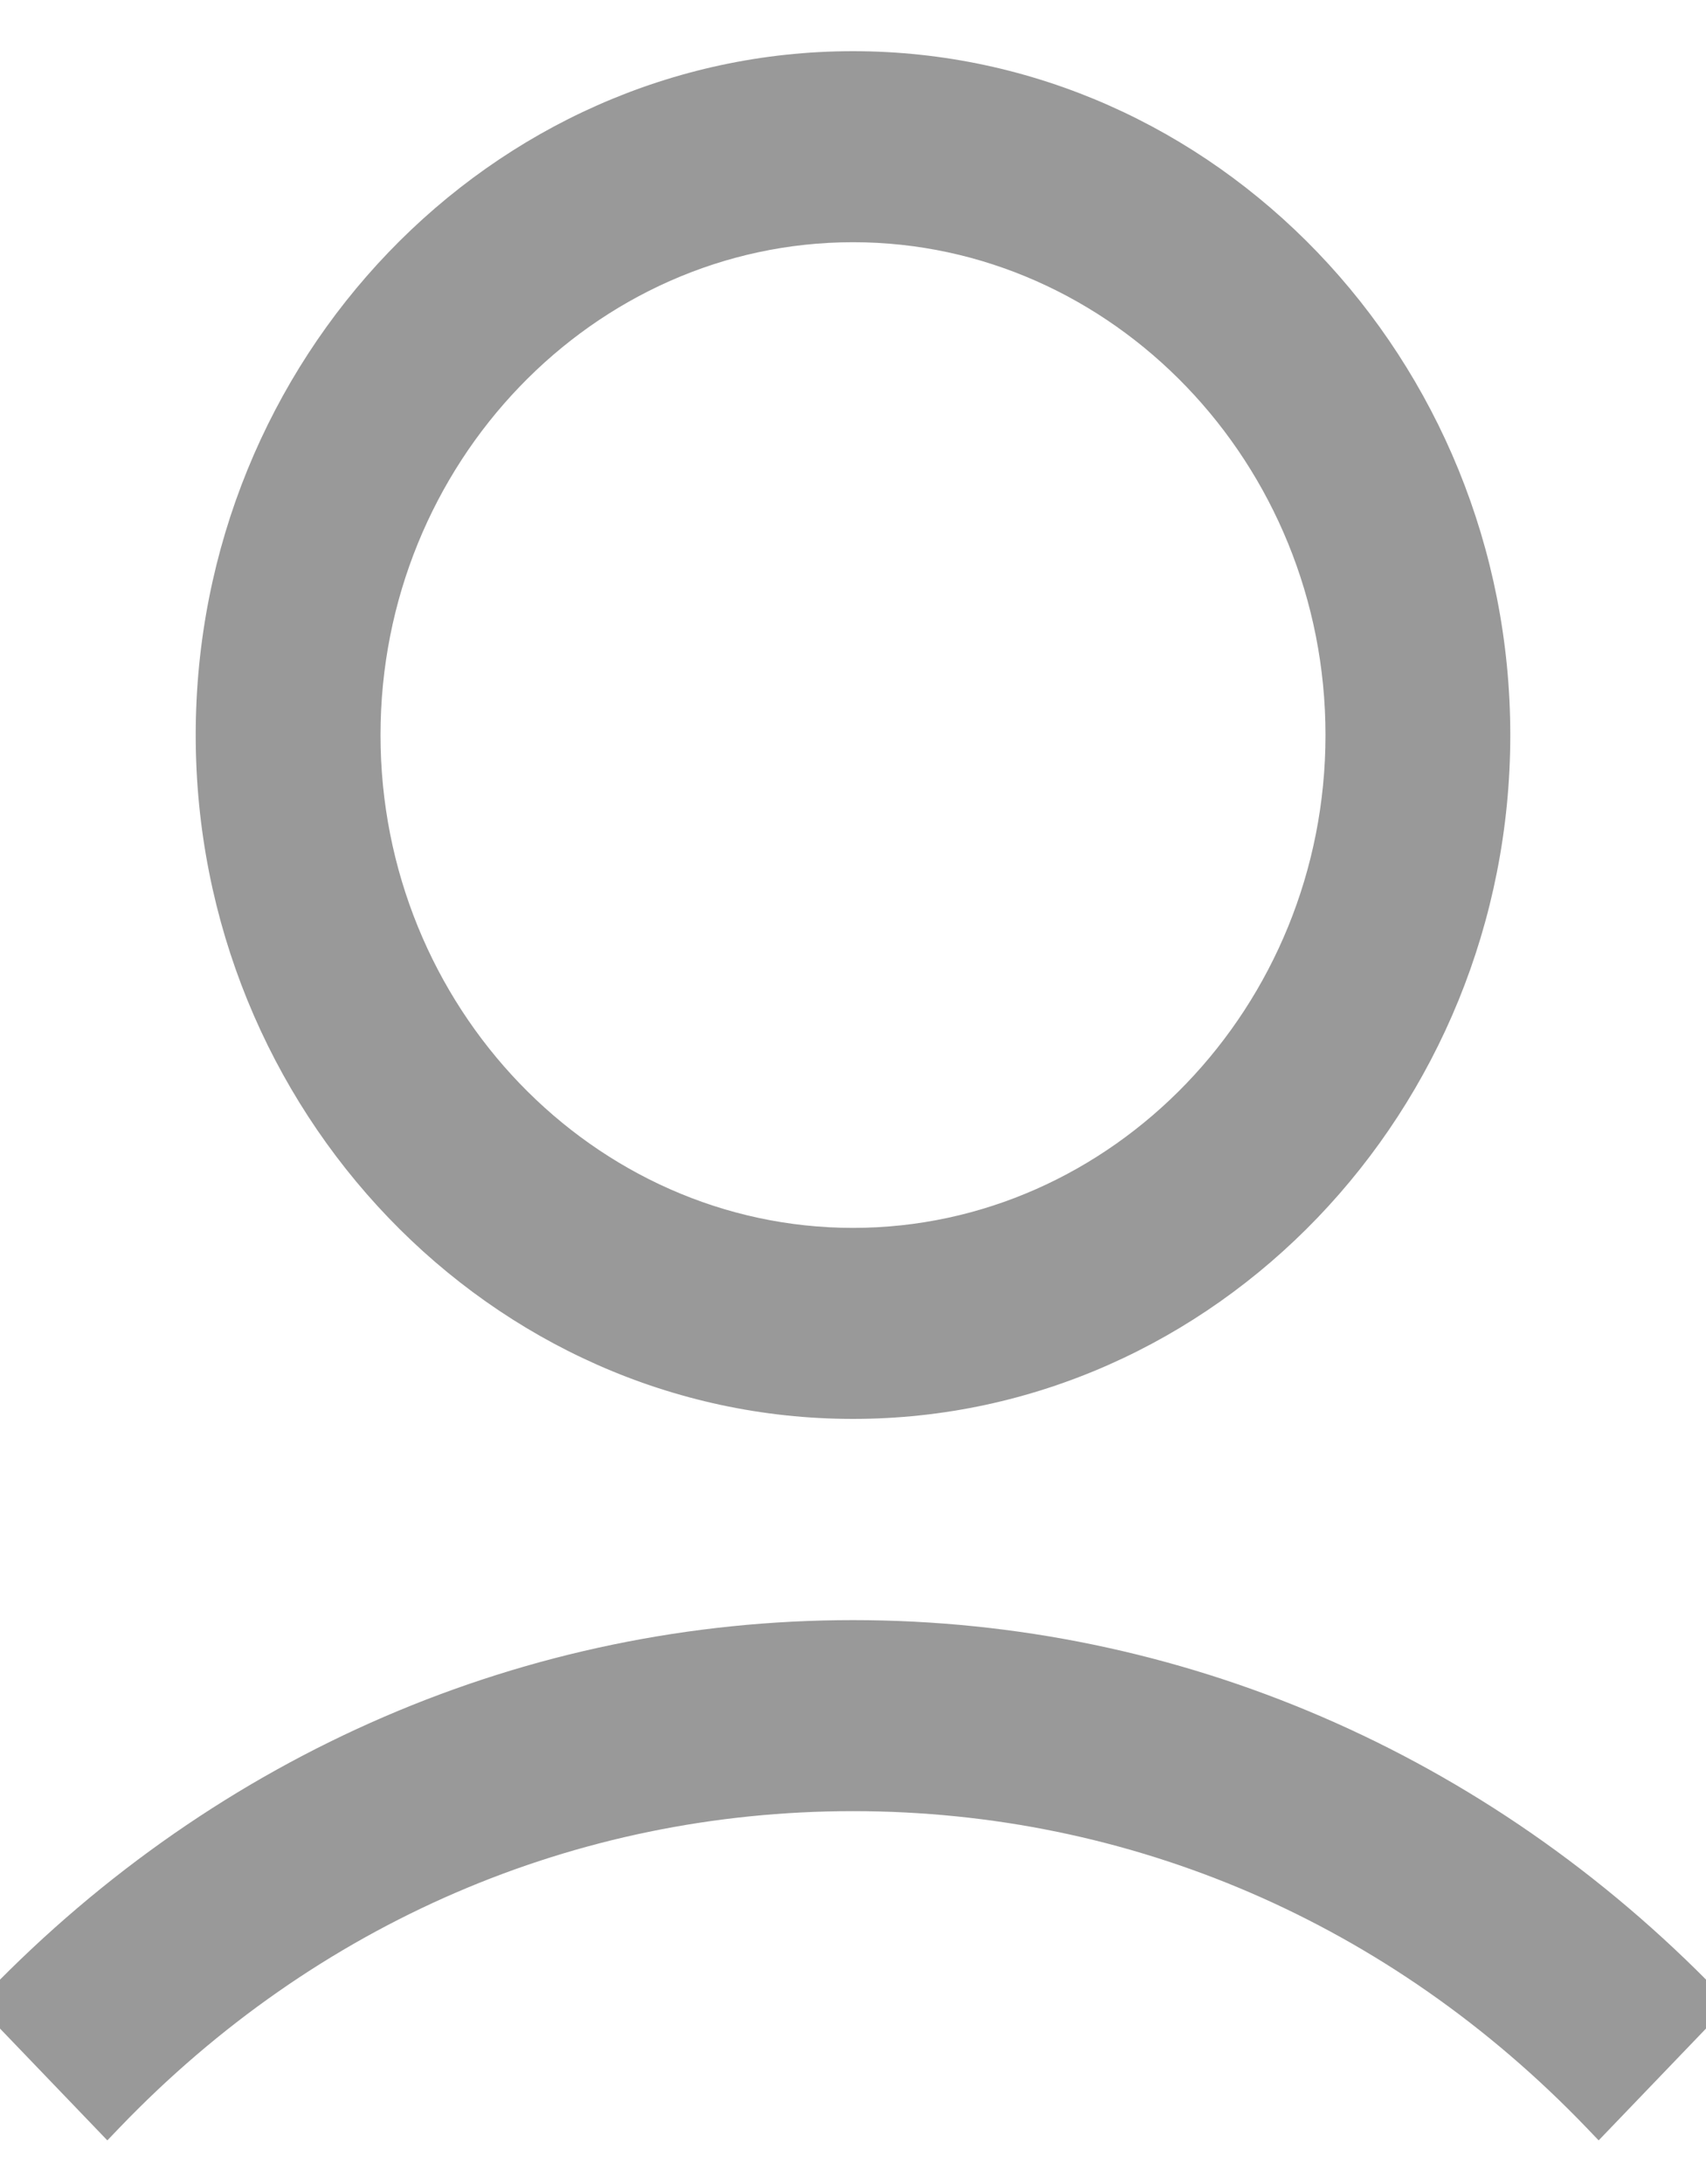 <svg width="25" height="32" viewBox="0 0 25 32" fill="none" xmlns="http://www.w3.org/2000/svg">
<g clip-path="url(#clip0_256_504)">
<path d="M3.118 10.77C3.118 16.144 7.34 20.54 12.5 20.54C17.66 20.54 21.882 16.144 21.882 10.77C21.882 5.397 17.66 1 12.5 1C7.34 1 3.118 5.397 3.118 10.77ZM19.674 10.77C19.674 14.879 16.446 18.241 12.5 18.241C8.554 18.241 5.326 14.879 5.326 10.77C5.326 6.661 8.554 3.299 12.5 3.299C16.446 3.299 19.674 6.661 19.674 10.77Z" fill="#999999"/>
<path fill-rule="evenodd" clip-rule="evenodd" d="M2.868 10.77C2.868 5.268 7.192 0.75 12.5 0.75C17.808 0.75 22.132 5.268 22.132 10.77C22.132 16.272 17.808 20.79 12.5 20.79C7.192 20.79 2.868 16.272 2.868 10.77ZM12.5 1.25C7.488 1.25 3.368 5.525 3.368 10.77C3.368 16.015 7.488 20.29 12.5 20.29C17.513 20.29 21.632 16.015 21.632 10.77C21.632 5.525 17.513 1.25 12.5 1.25ZM12.5 3.549C8.702 3.549 5.576 6.789 5.576 10.77C5.576 14.751 8.702 17.991 12.5 17.991C16.299 17.991 19.424 14.751 19.424 10.77C19.424 6.789 16.299 3.549 12.5 3.549ZM5.076 10.77C5.076 6.532 8.407 3.049 12.5 3.049C16.593 3.049 19.924 6.532 19.924 10.77C19.924 15.008 16.593 18.491 12.5 18.491C8.407 18.491 5.076 15.008 5.076 10.77Z" fill="#999999"/>
<path d="M1.573 31C4.498 27.954 8.361 26.287 12.5 26.287C16.639 26.287 20.502 27.954 23.427 31L25 29.362C21.661 25.914 17.219 23.988 12.5 23.988C7.782 23.988 3.339 25.914 0 29.362L1.573 31Z" fill="#999999"/>
<path fill-rule="evenodd" clip-rule="evenodd" d="M-0.179 29.188C3.205 25.693 7.712 23.738 12.5 23.738C17.288 23.738 21.795 25.693 25.18 29.188L25.347 29.361L23.427 31.361L23.247 31.173C20.368 28.175 16.57 26.537 12.5 26.537C8.431 26.537 4.632 28.175 1.753 31.173L1.573 31.361L-0.347 29.361L-0.179 29.188ZM0.349 29.364L1.574 30.64C4.523 27.665 8.377 26.037 12.5 26.037C16.624 26.037 20.477 27.665 23.426 30.64L24.652 29.364C21.378 26.071 17.07 24.238 12.5 24.238C7.93 24.238 3.622 26.071 0.349 29.364Z" fill="#999999"/>
</g>
<defs>
<clipPath id="clip0_256_504">
<rect width="25" height="32" fill="white"/>
</clipPath>
</defs>
</svg>
